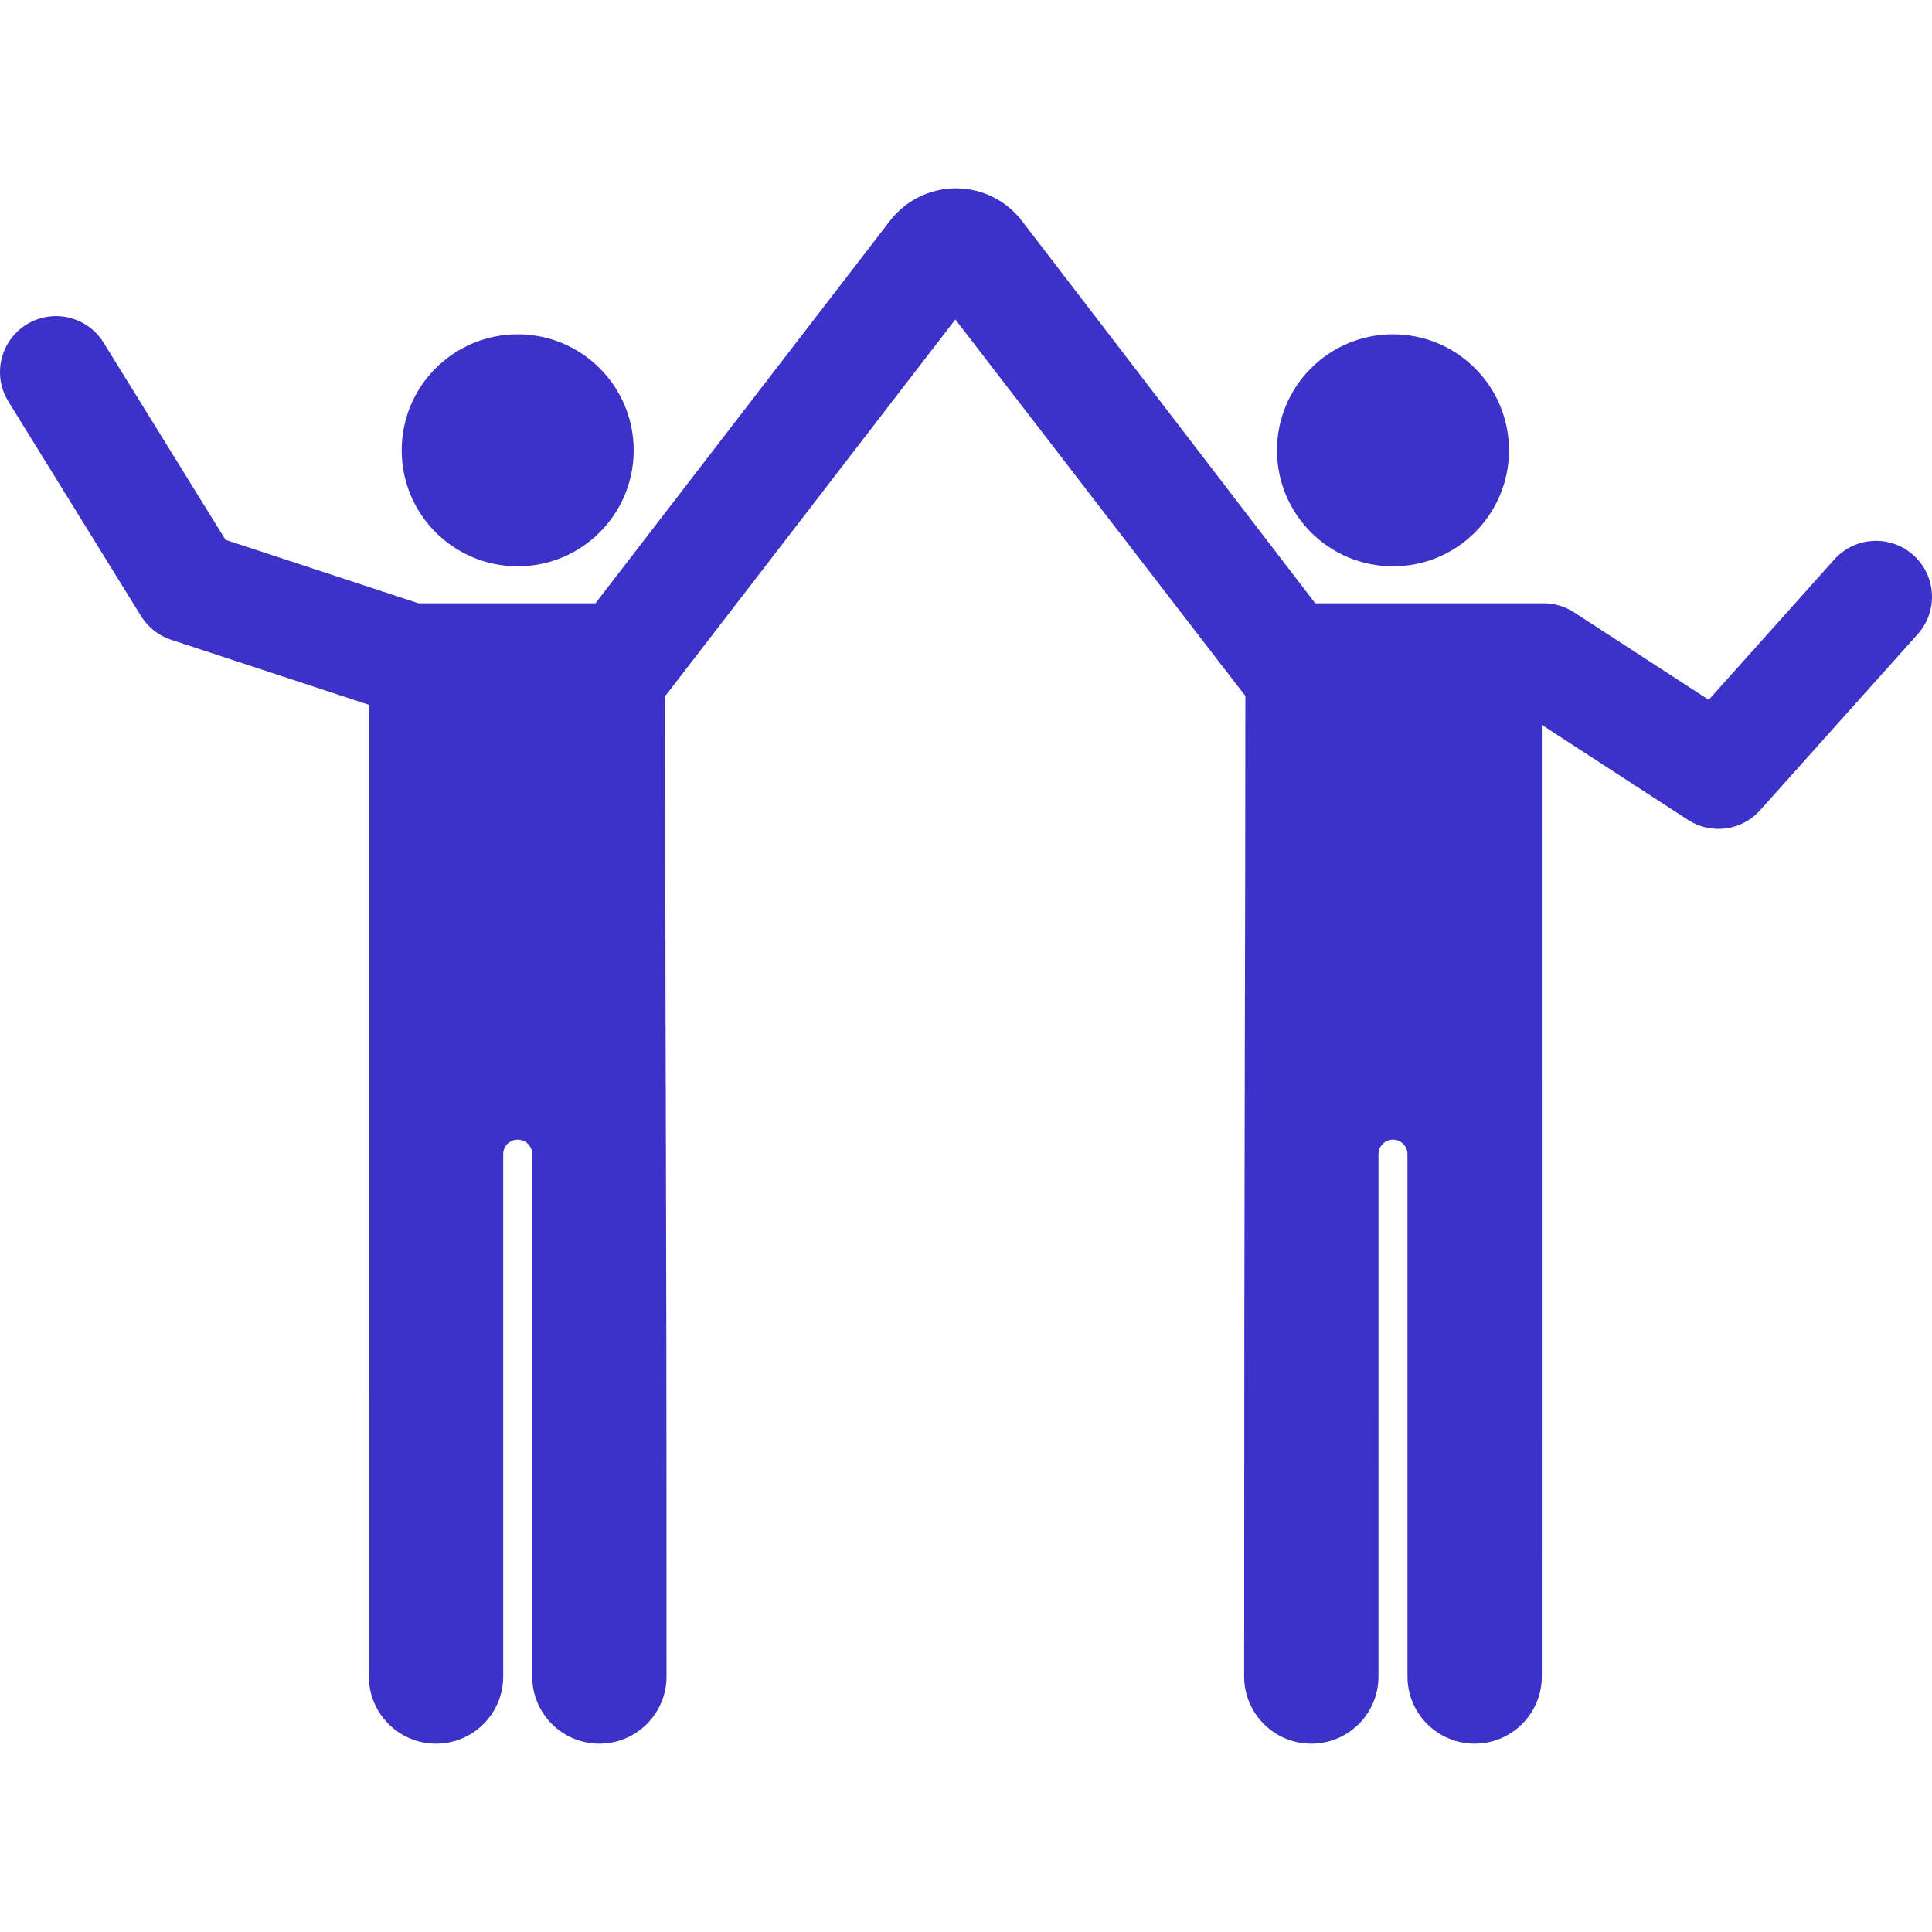 <?xml version="1.0" encoding="iso-8859-1"?>
<!-- Generator: Adobe Illustrator 18.0.0, SVG Export Plug-In . SVG Version: 6.00 Build 0)  -->
<!DOCTYPE svg PUBLIC "-//W3C//DTD SVG 1.1//EN" "http://www.w3.org/Graphics/SVG/1.1/DTD/svg11.dtd">
<svg xmlns="http://www.w3.org/2000/svg" xmlns:xlink="http://www.w3.org/1999/xlink" version="1.1" id="Capa_1" x="0px" y="0px" viewBox="0 0 456.328 456.328" style="enable-background:new 0 0 456.328 456.328;" xml:space="preserve" width="48px" height="48px">
<g id="XMLID_872_">
	<circle id="XMLID_873_" cx="122.276" cy="106.359" r="27.398" fill="#3c32c7"/>
	<g id="XMLID_1079_">
		<path id="XMLID_1173_" d="M451.924,131.11c-5.442-4.869-13.799-4.405-18.667,1.036l-29.665,33.15l-31.814-20.672    c-2.145-1.393-4.646-2.134-7.203-2.134c-5.827,0,11.759,0-53.924,0l-69.277-90.316c-3.715-4.844-9.47-7.686-15.575-7.691    c-6.104-0.006-11.865,2.826-15.589,7.662l-69.566,90.345c-13.913,0-27.859,0-41.805,0l-45.575-14.988L24.465,80.935    c-3.839-6.21-11.986-8.131-18.196-4.291s-8.131,11.987-4.29,18.197l31.334,50.667c1.637,2.648,4.156,4.632,7.113,5.605    l46.695,15.357l0.005,229.512c0,8.761,7.103,15.864,15.864,15.864s15.864-7.103,15.864-15.864V272.604    c0-1.891,1.533-3.424,3.424-3.424s3.424,1.533,3.424,3.424v123.377c0,8.761,7.103,15.864,15.864,15.864    s15.864-7.103,15.864-15.864c0-151.06-0.288-104.198-0.288-231.654c0.77-0.893-4.702,6.173,68.504-88.865    c73.22,95.057,67.73,87.968,68.503,88.865c0,62.206-0.288,100.289-0.288,231.654c0,8.761,7.103,15.864,15.864,15.864    s15.864-7.103,15.864-15.864V272.604c0-1.891,1.533-3.424,3.424-3.424s3.424,1.533,3.424,3.424v123.377    c0,8.761,7.103,15.864,15.864,15.864s15.864-7.103,15.864-15.864l0.006-224.766l34.512,22.425    c2.212,1.437,4.714,2.135,7.197,2.135c3.654,0,7.269-1.512,9.857-4.405l37.22-41.593    C457.828,144.337,457.364,135.979,451.924,131.11z" fill="#3c32c7"/>
	</g>
	<circle id="XMLID_1185_" cx="329.018" cy="106.359" r="27.398" fill="#3c32c7"/>
</g>
<g>
</g>
<g>
</g>
<g>
</g>
<g>
</g>
<g>
</g>
<g>
</g>
<g>
</g>
<g>
</g>
<g>
</g>
<g>
</g>
<g>
</g>
<g>
</g>
<g>
</g>
<g>
</g>
<g>
</g>
</svg>
